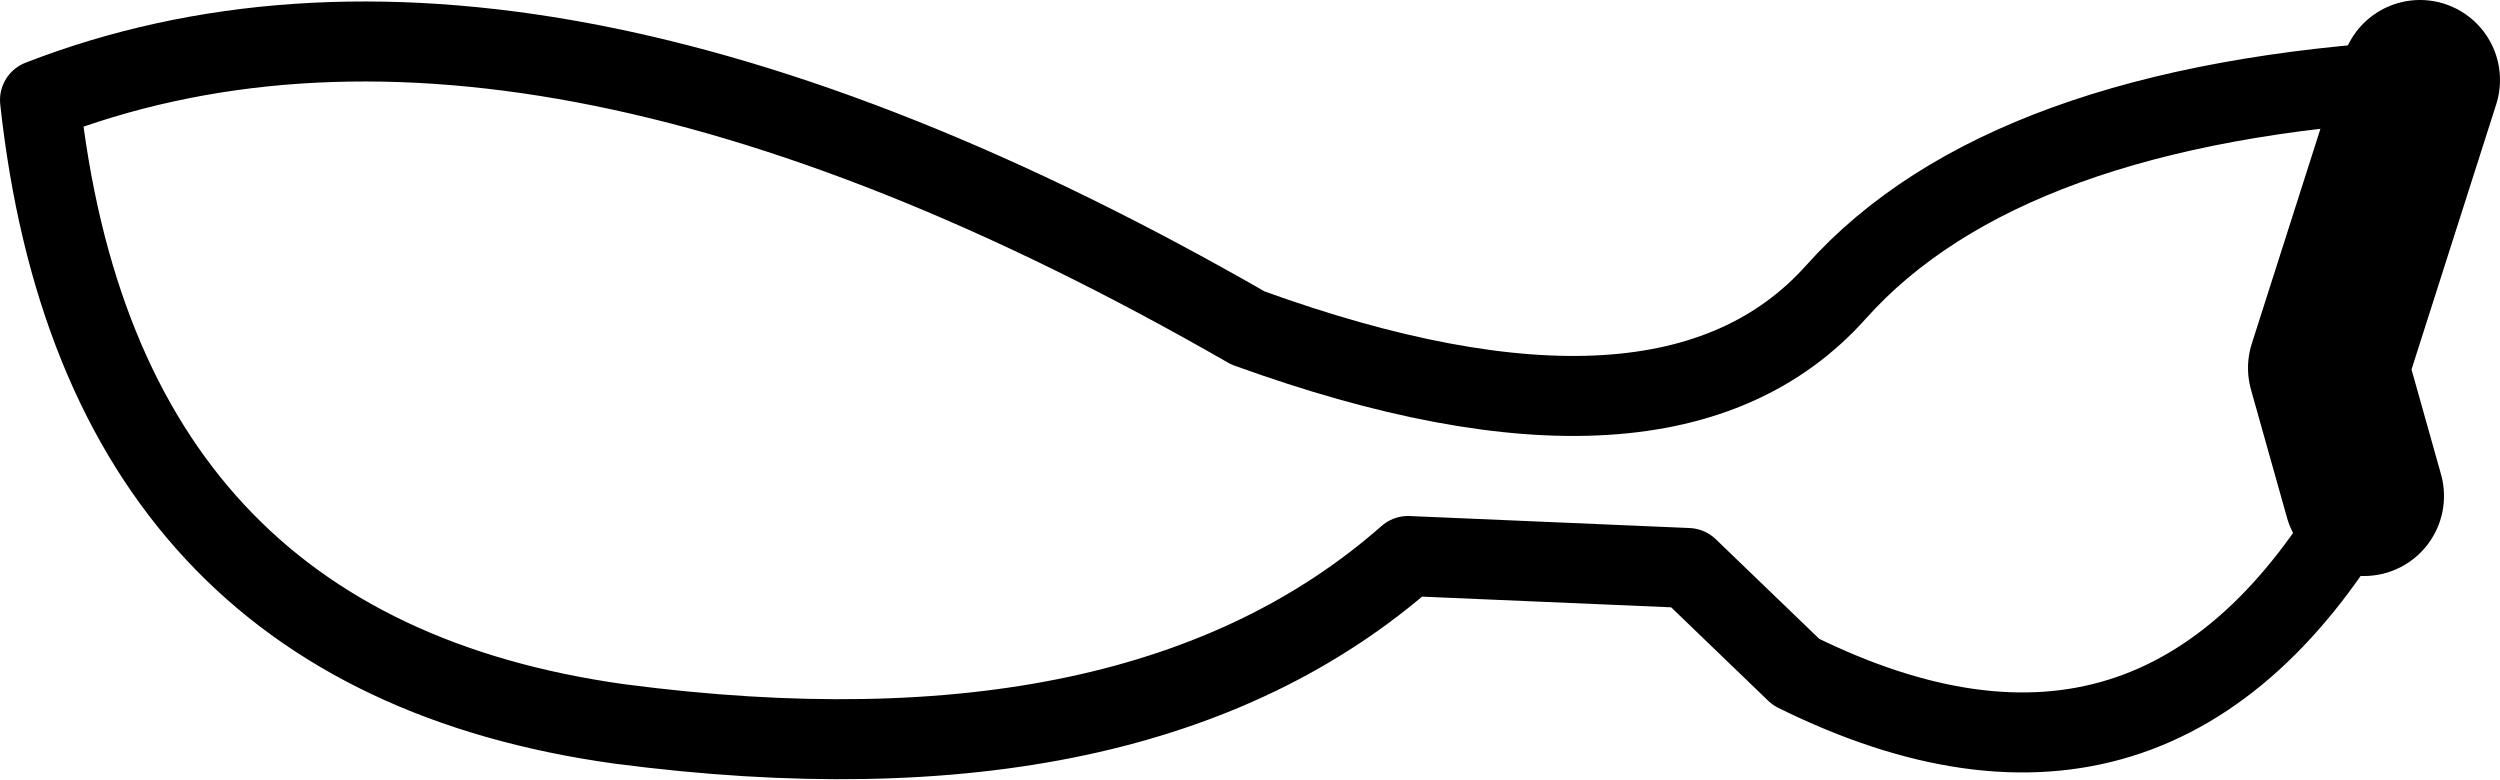 <?xml version="1.0" encoding="UTF-8" standalone="no"?>
<svg xmlns:xlink="http://www.w3.org/1999/xlink" height="9.75px" width="31.25px" xmlns="http://www.w3.org/2000/svg">
  <g transform="matrix(1.0, 0.0, 0.0, 1.0, -195.1, -109.85)">
    <path d="M224.65 116.05 L224.2 114.45 225.35 110.85" fill="none" stroke="#000000" stroke-linecap="round" stroke-linejoin="round" stroke-width="2.0"/>
    <path d="M225.35 110.85 Q220.15 111.15 218.05 113.5 215.95 115.85 210.7 113.95 201.65 108.75 195.6 111.1 196.35 118.0 202.85 118.9 209.35 119.75 212.7 116.8 L216.2 116.95 217.55 118.25 Q222.1 120.5 224.65 116.05" fill="none" stroke="#000000" stroke-linecap="round" stroke-linejoin="round" stroke-width="1.0"/>
  </g>
</svg>
